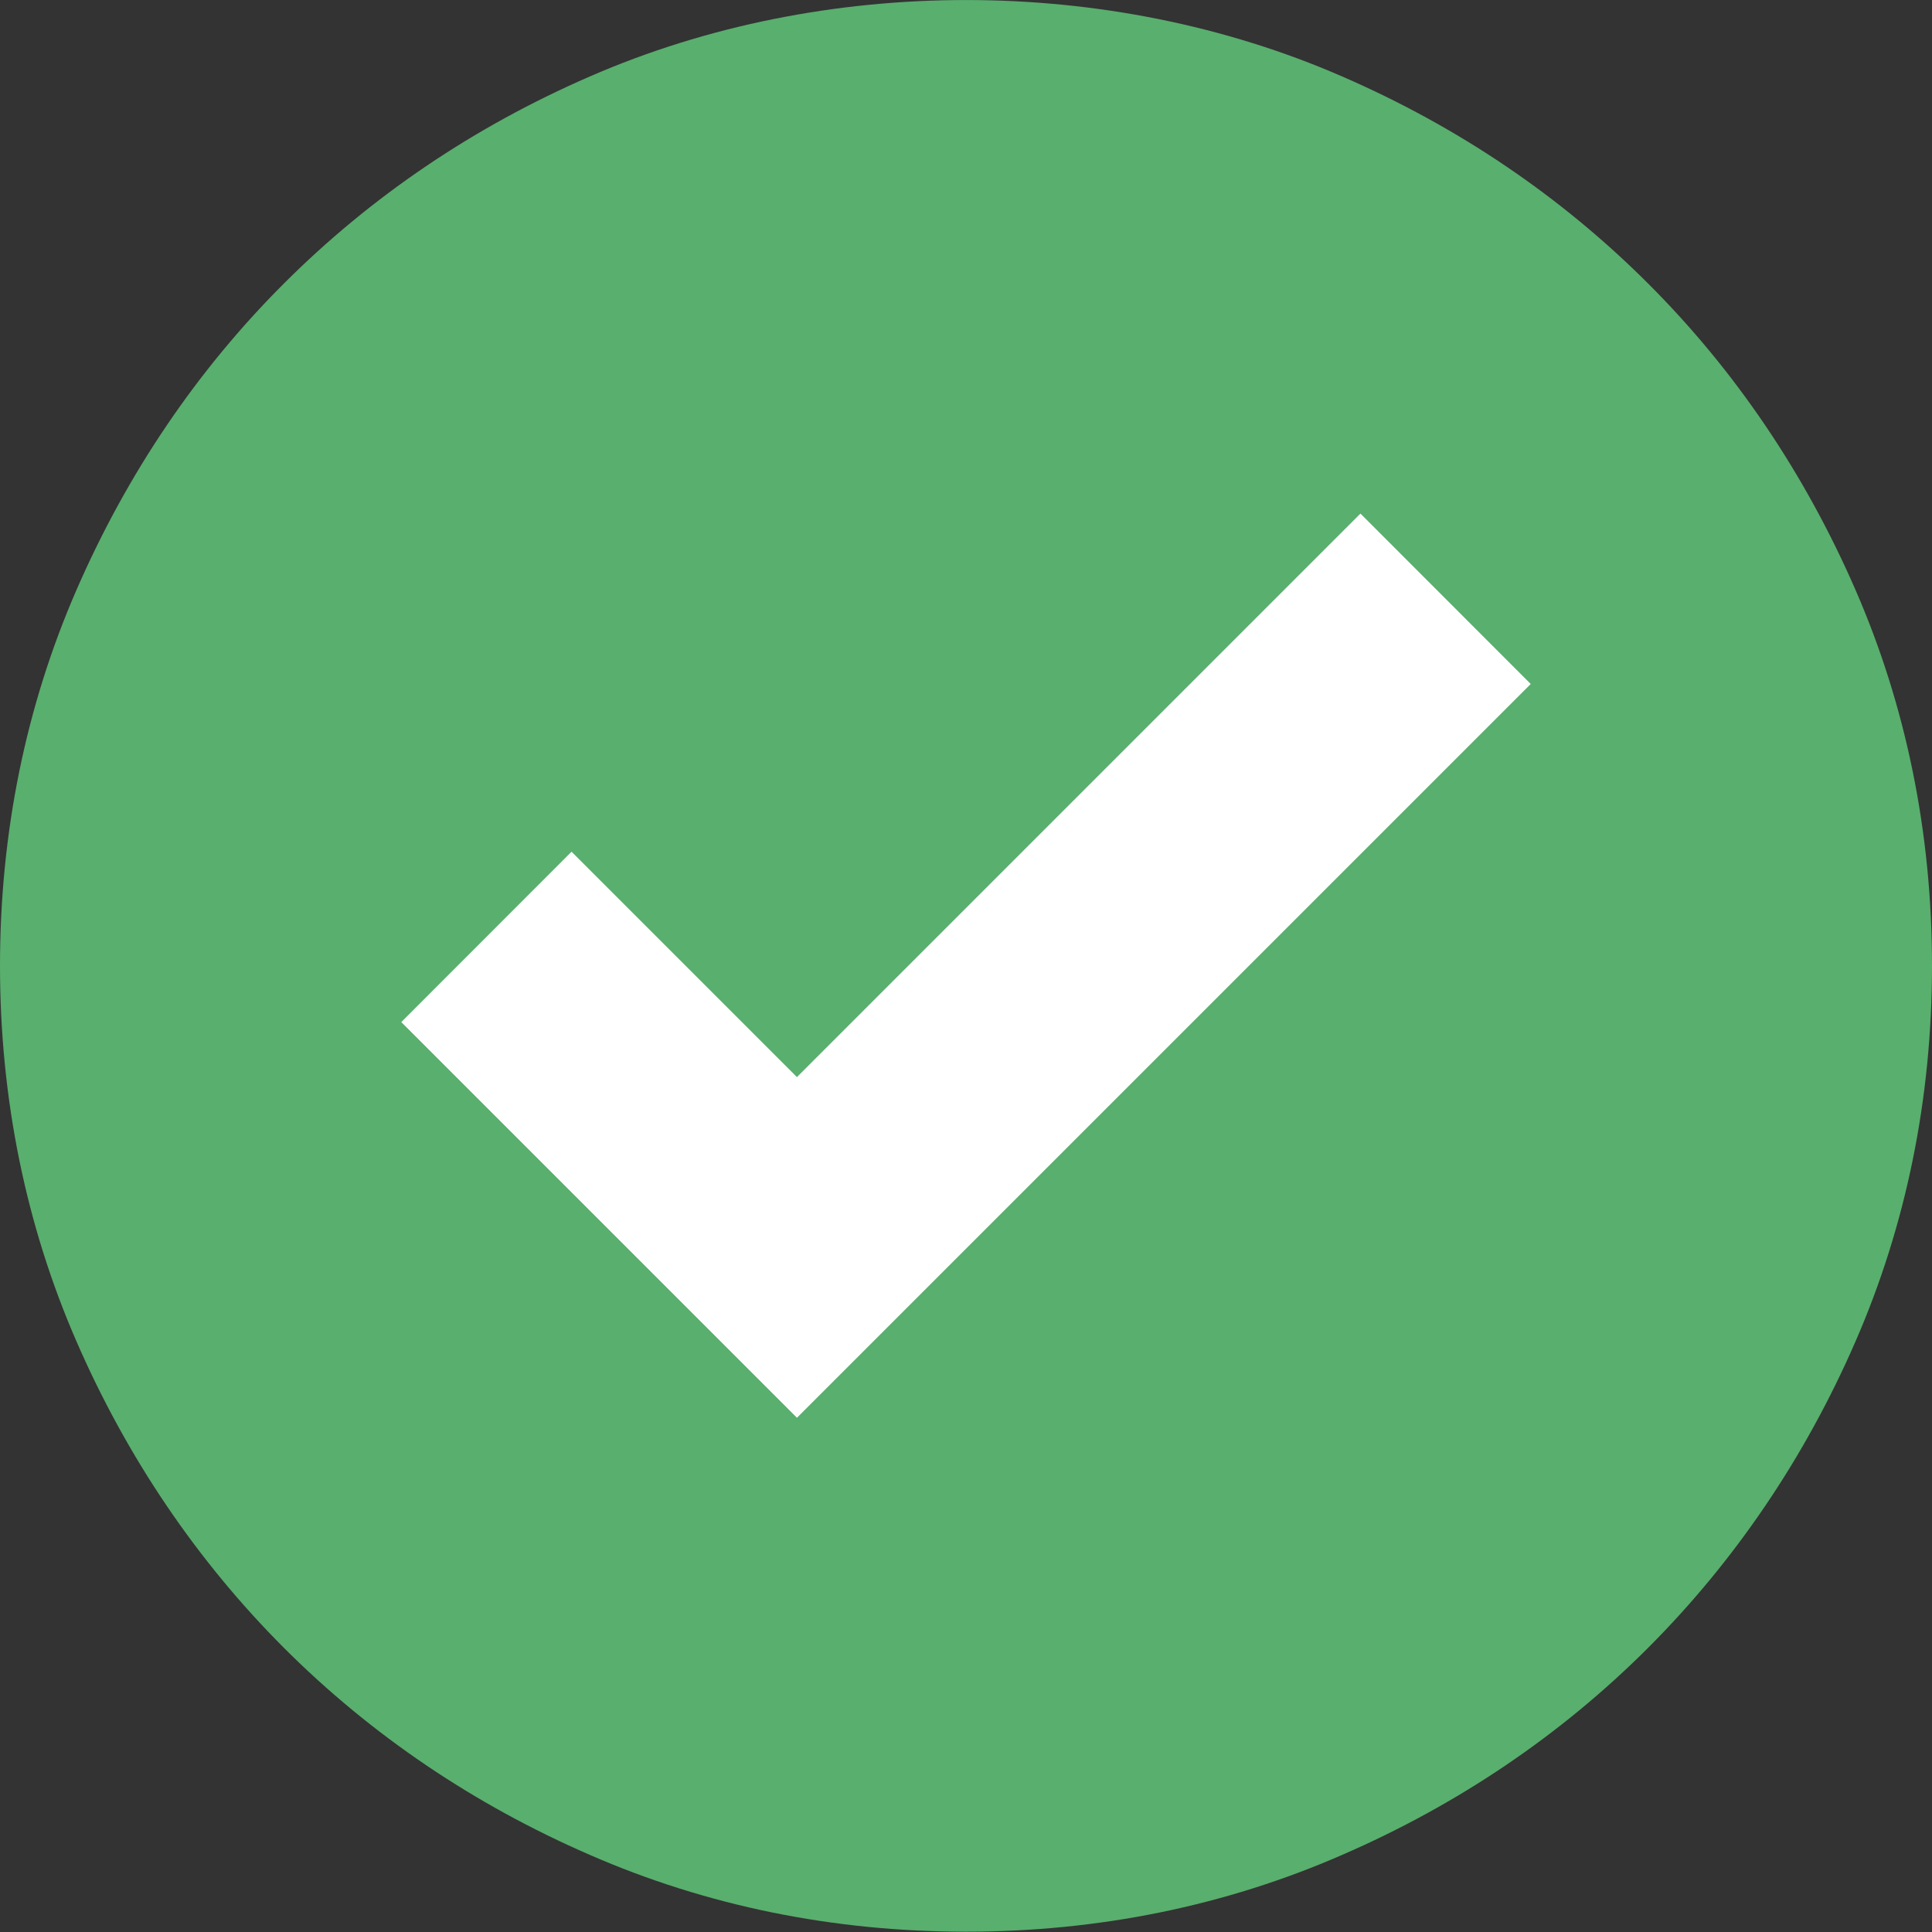 <?xml version="1.0" encoding="UTF-8"?>
<svg width="30px" height="30px" viewBox="0 0 30 30" version="1.1" xmlns="http://www.w3.org/2000/svg" xmlns:xlink="http://www.w3.org/1999/xlink">
    <rect x="0" y="0" width="30" height="30" fill="#333333" stroke="none"/>
    <title>icon / greencheck alt</title>
    <g id="Symbols" stroke="none" stroke-width="1" fill="none" fill-rule="evenodd">
        <g id="FFStatusModule-/-responsesrecevied" transform="translate(-24, -201)">
            <g id="Group" transform="translate(24, 201)">
                <g id="Page-1" transform="translate(0, 0)">
                    <path d="M28.81,9.155 C28.024,7.351 26.942,5.751 25.592,4.403 C24.24,3.051 22.642,1.969 20.84,1.187 C17.212,-0.395 12.788,-0.395 9.16,1.187 C7.358,1.969 5.76,3.051 4.408,4.403 C3.058,5.751 1.976,7.351 1.19,9.155 C0.4,10.967 0,12.935 0,14.995 C0,17.055 0.4,19.023 1.19,20.835 C1.974,22.635 3.058,24.235 4.408,25.587 C5.76,26.939 7.358,28.021 9.16,28.803 C10.974,29.595 12.938,29.995 15,29.995 C17.062,29.995 19.026,29.595 20.84,28.803 C22.642,28.021 24.24,26.939 25.592,25.587 C26.942,24.235 28.026,22.635 28.81,20.835 C29.6,19.023 30,17.055 30,14.995 C30,12.935 29.6,10.967 28.81,9.155" id="Fill-2" fill="#59AF6E"></path>
                    <polygon id="Fill-1" fill="#FFFFFF" points="12.375 22.015 23.769 10.621 21.125 7.975 12.375 16.725 8.875 13.225 6.231 15.871"></polygon>
                </g>
            </g>
        </g>
    </g>
</svg>